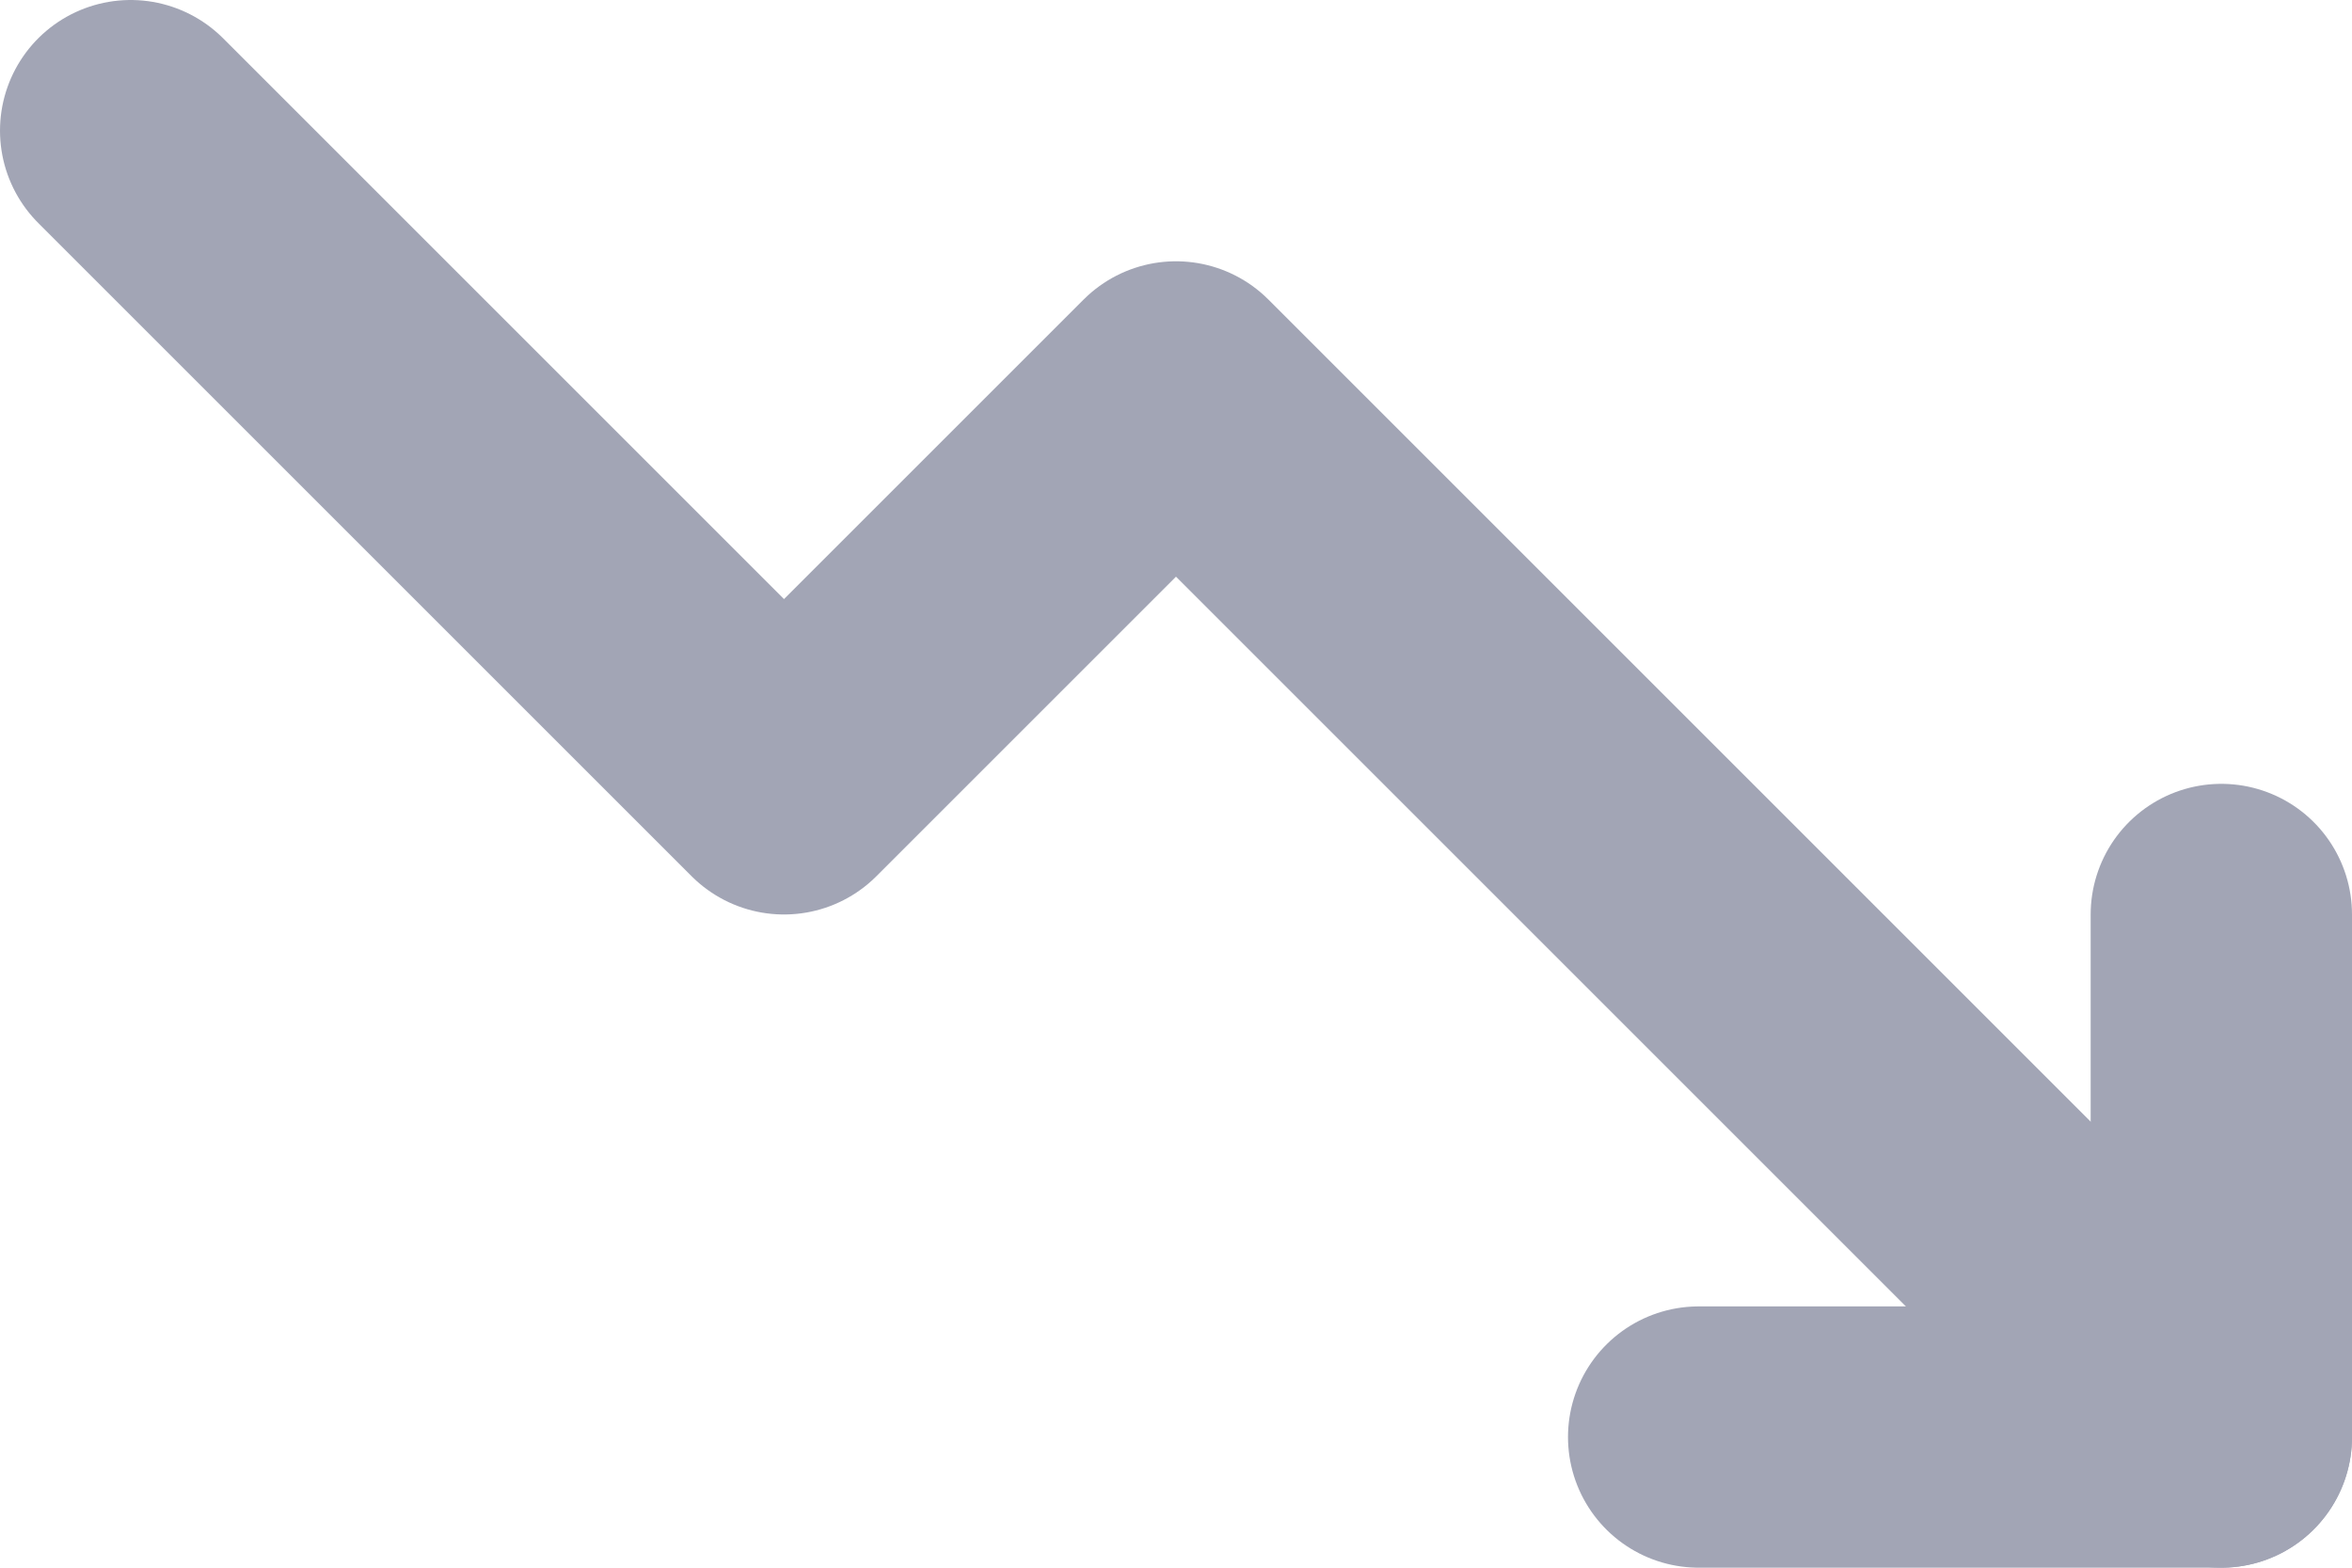 <?xml version="1.0" encoding="UTF-8"?>
<svg width="18px" height="12px" viewBox="0 0 18 12" version="1.1" xmlns="http://www.w3.org/2000/svg" xmlns:xlink="http://www.w3.org/1999/xlink">
    <!-- Generator: Sketch 55.2 (78181) - https://sketchapp.com -->
    <title>Trending down</title>
    <desc>Created with Sketch.</desc>
    <g id="Icons" stroke="none" stroke-width="1" fill="none" fill-rule="evenodd">
        <g id="Faticons" transform="translate(-221, -367)">
            <g id="Icons-/-Trending-down" transform="translate(218, 361)">
                <rect id="Rectangle" fill="#000000" fill-rule="evenodd" opacity="0" x="0" y="0" width="24" height="24"></rect>
                <polyline id="Stroke-1" stroke="#A2A5B5" stroke-width="2" stroke-linecap="round" stroke-linejoin="round" points="20 13 20 17 16 17"></polyline>
                <polyline id="Stroke-3" stroke="#A2A5B5" stroke-width="2" stroke-linecap="round" stroke-linejoin="round" points="4 7 9 12 12 9 20 17"></polyline>
            </g>
        </g>
    </g>
</svg>